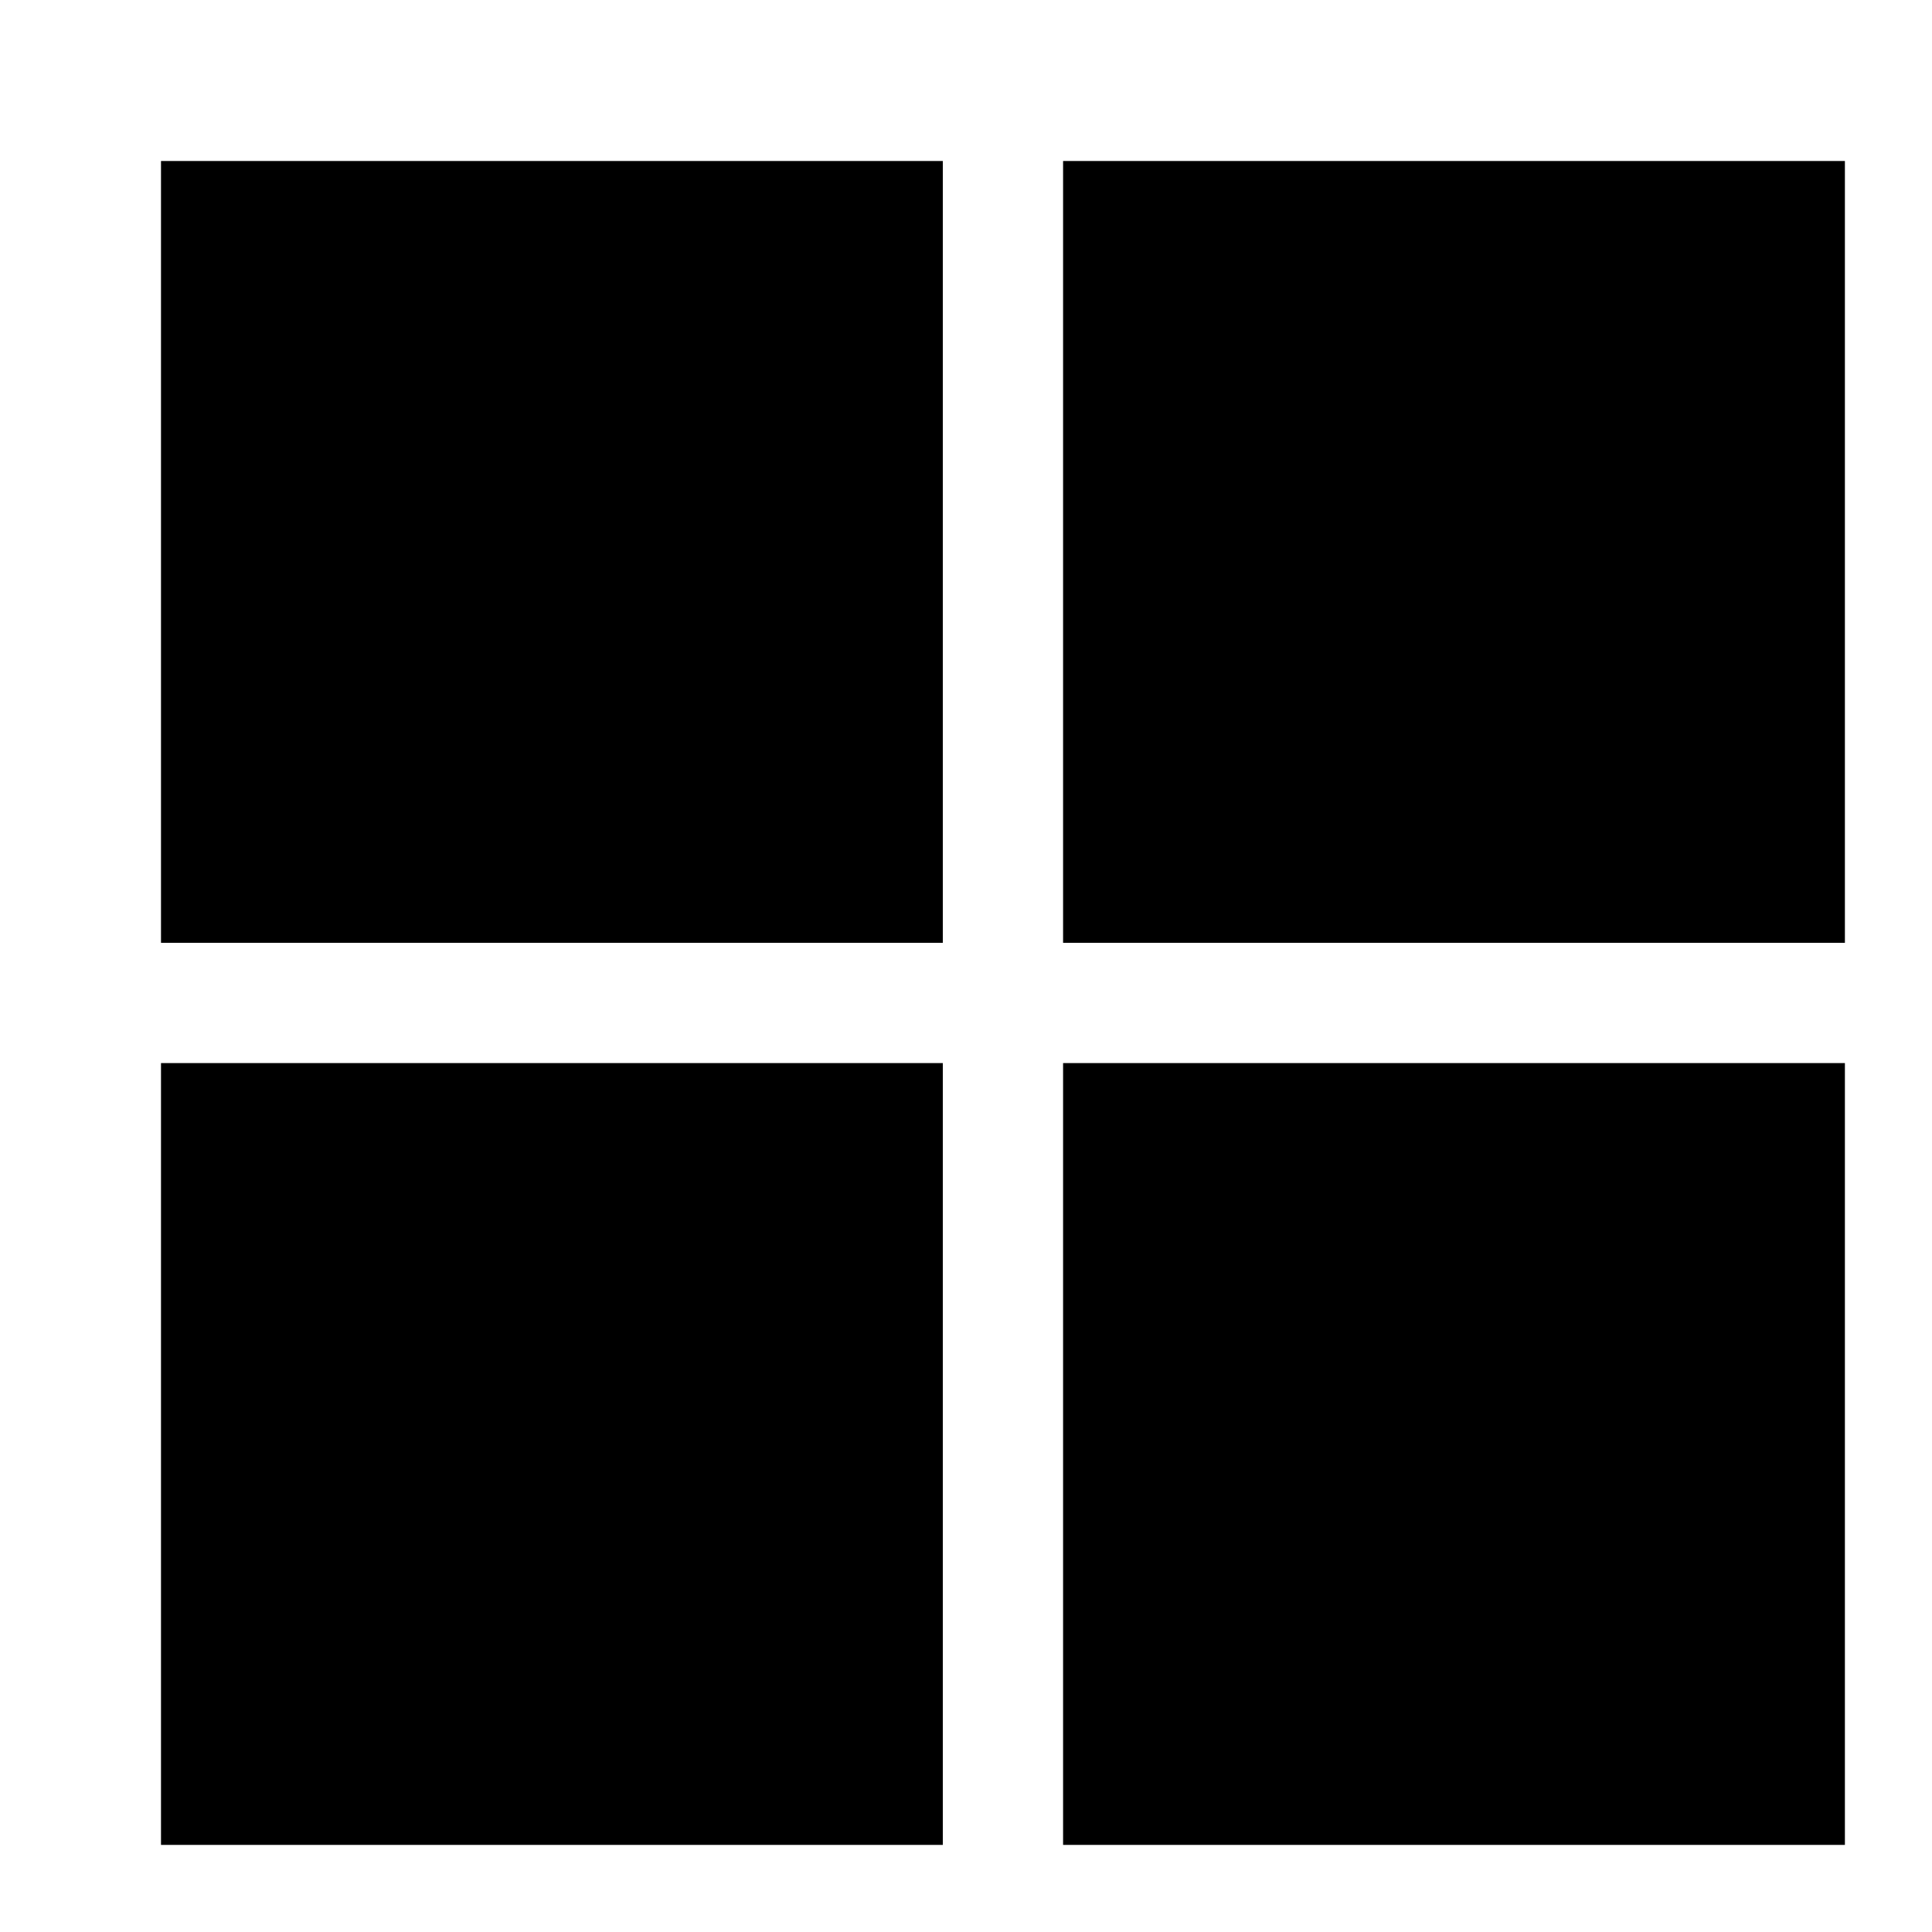<?xml version="1.0" encoding="UTF-8"?>
<svg width="24px" height="24px" viewBox="0 0 24 24" version="1.1" xmlns="http://www.w3.org/2000/svg" xmlns:xlink="http://www.w3.org/1999/xlink">
    <title>99. Icons/Sharp/grid</title>
    <defs>
        <filter id="filter-1">
            <feColorMatrix in="SourceGraphic" type="matrix" values="0 0 0 0 1 0 0 0 0 0.388 0 0 0 0 0 0 0 0 1 0"></feColorMatrix>
        </filter>
    </defs>
    <g id="99.-Icons/Sharp/grid" stroke="none" stroke-width="1" fill="none" fill-rule="evenodd">
        <g filter="url(#filter-1)" id="grid-sharp">
            <g transform="translate(2, 2)">
                <polygon id="Path" fill="#000000" fill-rule="nonzero" points="9.712 9.712 0 9.712 0 0 9.712 0"></polygon>
                <polygon id="Path" fill="#000000" fill-rule="nonzero" points="20.918 9.712 11.206 9.712 11.206 0 20.918 0"></polygon>
                <polygon id="Path" fill="#000000" fill-rule="nonzero" points="9.712 20.918 0 20.918 0 11.206 9.712 11.206"></polygon>
                <polygon id="Path" fill="#000000" fill-rule="nonzero" points="20.918 20.918 11.206 20.918 11.206 11.206 20.918 11.206"></polygon>
            </g>
        </g>
    </g>
</svg>